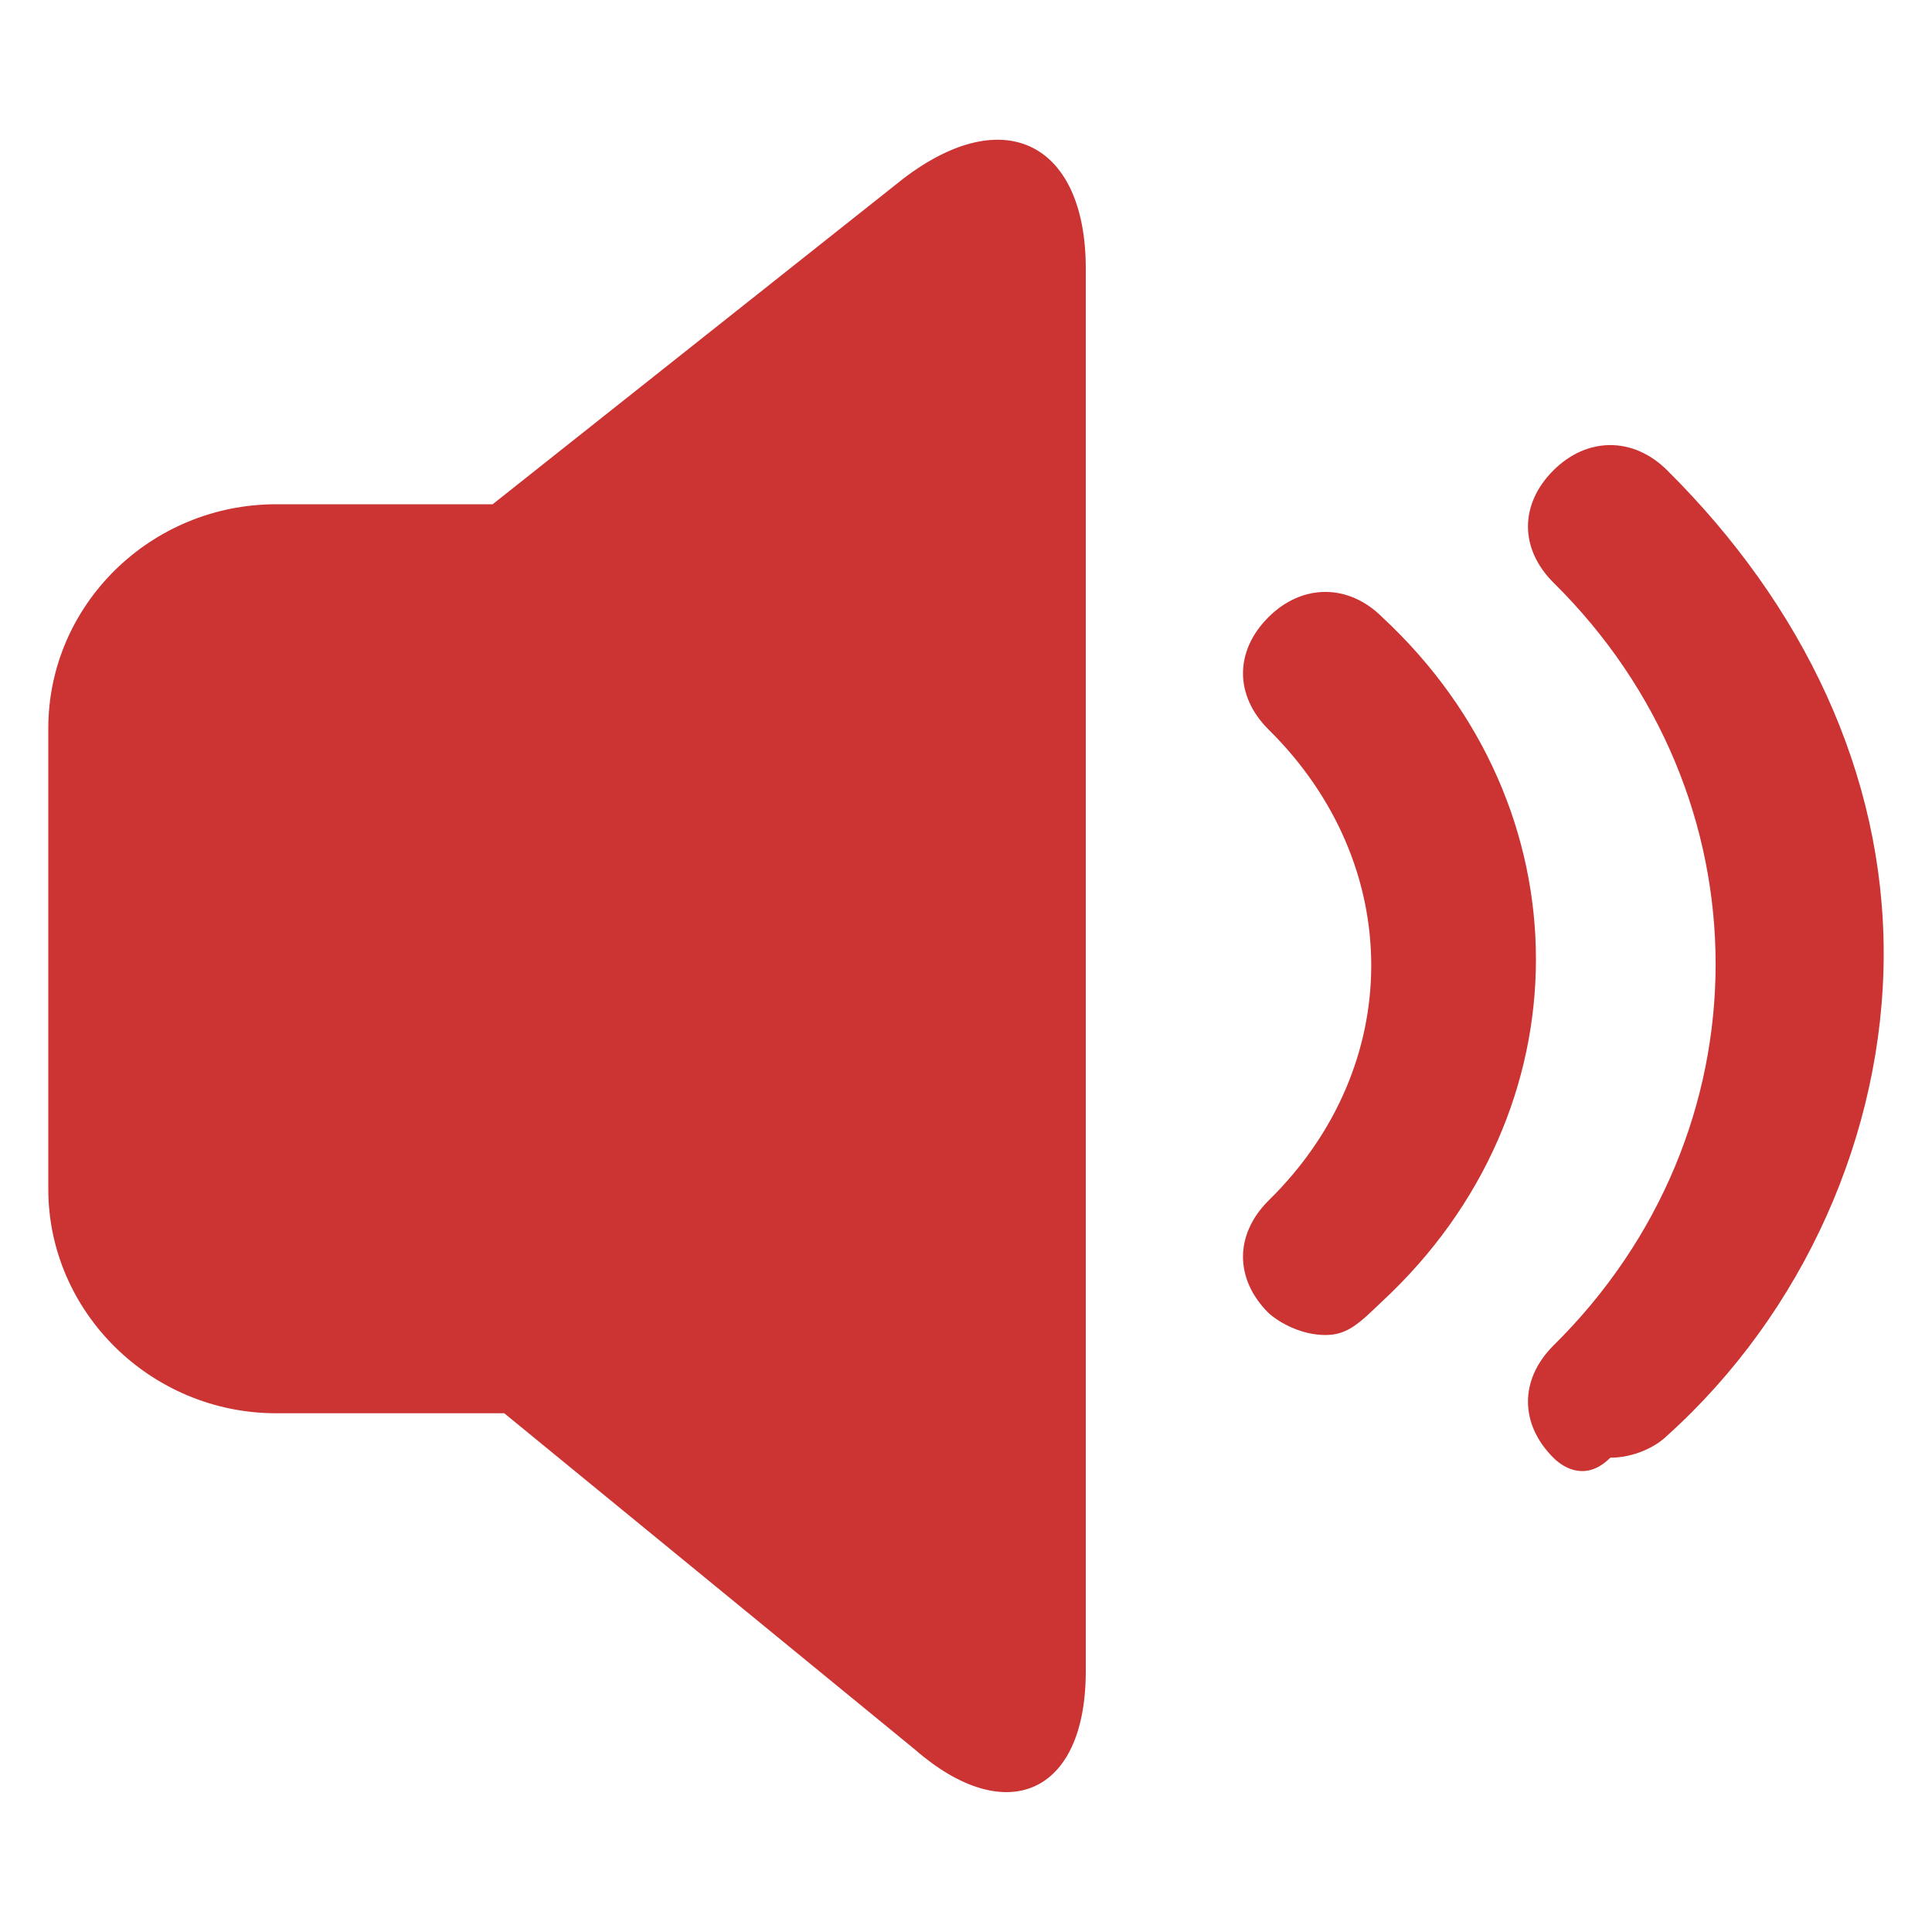 <?xml version="1.0" standalone="no"?><!DOCTYPE svg PUBLIC "-//W3C//DTD SVG 1.1//EN" "http://www.w3.org/Graphics/SVG/1.1/DTD/svg11.dtd"><svg t="1492926877089" class="icon" style="" viewBox="0 0 1024 1024" version="1.1" xmlns="http://www.w3.org/2000/svg" p-id="7442" xmlns:xlink="http://www.w3.org/1999/xlink" width="200" height="200"><defs><style type="text/css"></style></defs><path d="M823.296 772.608c-17.92-17.92-17.92-41.472 0-59.392 114.688-113.152 114.688-291.328 0-404.48-17.92-17.92-17.92-41.472 0-59.392s42.496-17.92 60.416 0c72.192 71.68 114.688 160.768 114.688 256s-42.496 190.464-114.688 255.488c-6.144 6.144-17.92 11.776-30.208 11.776-12.288 12.288-24.064 6.144-30.208 0z m-120.832-65.024c-12.288 0-24.064-6.144-30.208-11.776-17.92-17.92-17.92-41.472 0-59.392 72.704-71.168 72.704-178.176 0-249.856-17.92-17.92-17.92-41.472 0-59.392s42.496-17.92 60.416 0c108.544 100.864 108.544 261.632 0 362.496-12.288 11.776-18.432 17.92-30.208 17.92zM478.72 94.72c54.272-41.472 96.768-17.92 96.768 47.616V885.76c0 65.536-42.496 83.456-90.624 41.472l-217.6-178.176H146.432c-66.56 0-120.832-53.76-120.832-118.784V386.048c0-65.536 54.272-118.784 120.832-118.784H261.12l217.6-172.544z" p-id="7443" fill="#cc3333"></path></svg>
